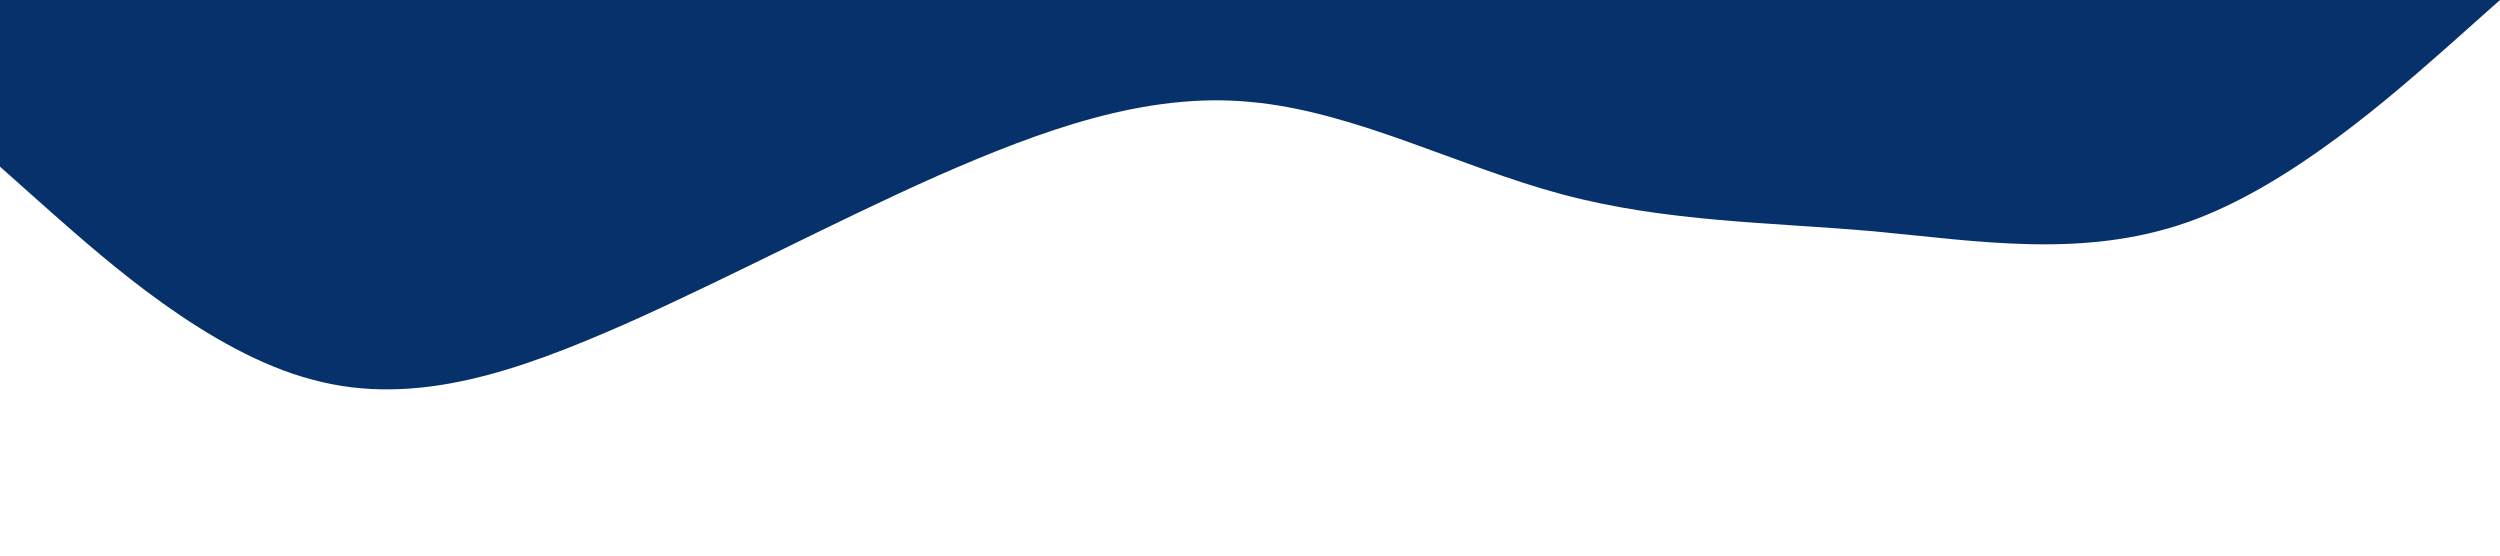 <?xml version="1.0" standalone="no"?><svg xmlns="http://www.w3.org/2000/svg" viewBox="0 0 1440 320"><path fill="#07316bcb" fill-opacity="1" d="M0,96L30,122.7C60,149,120,203,180,218.7C240,235,300,213,360,186.7C420,160,480,128,540,101.3C600,75,660,53,720,58.7C780,64,840,96,900,112C960,128,1020,128,1080,133.3C1140,139,1200,149,1260,128C1320,107,1380,53,1410,26.7L1440,0L1440,0L1410,0C1380,0,1320,0,1260,0C1200,0,1140,0,1080,0C1020,0,960,0,900,0C840,0,780,0,720,0C660,0,600,0,540,0C480,0,420,0,360,0C300,0,240,0,180,0C120,0,60,0,30,0L0,0Z"></path></svg>